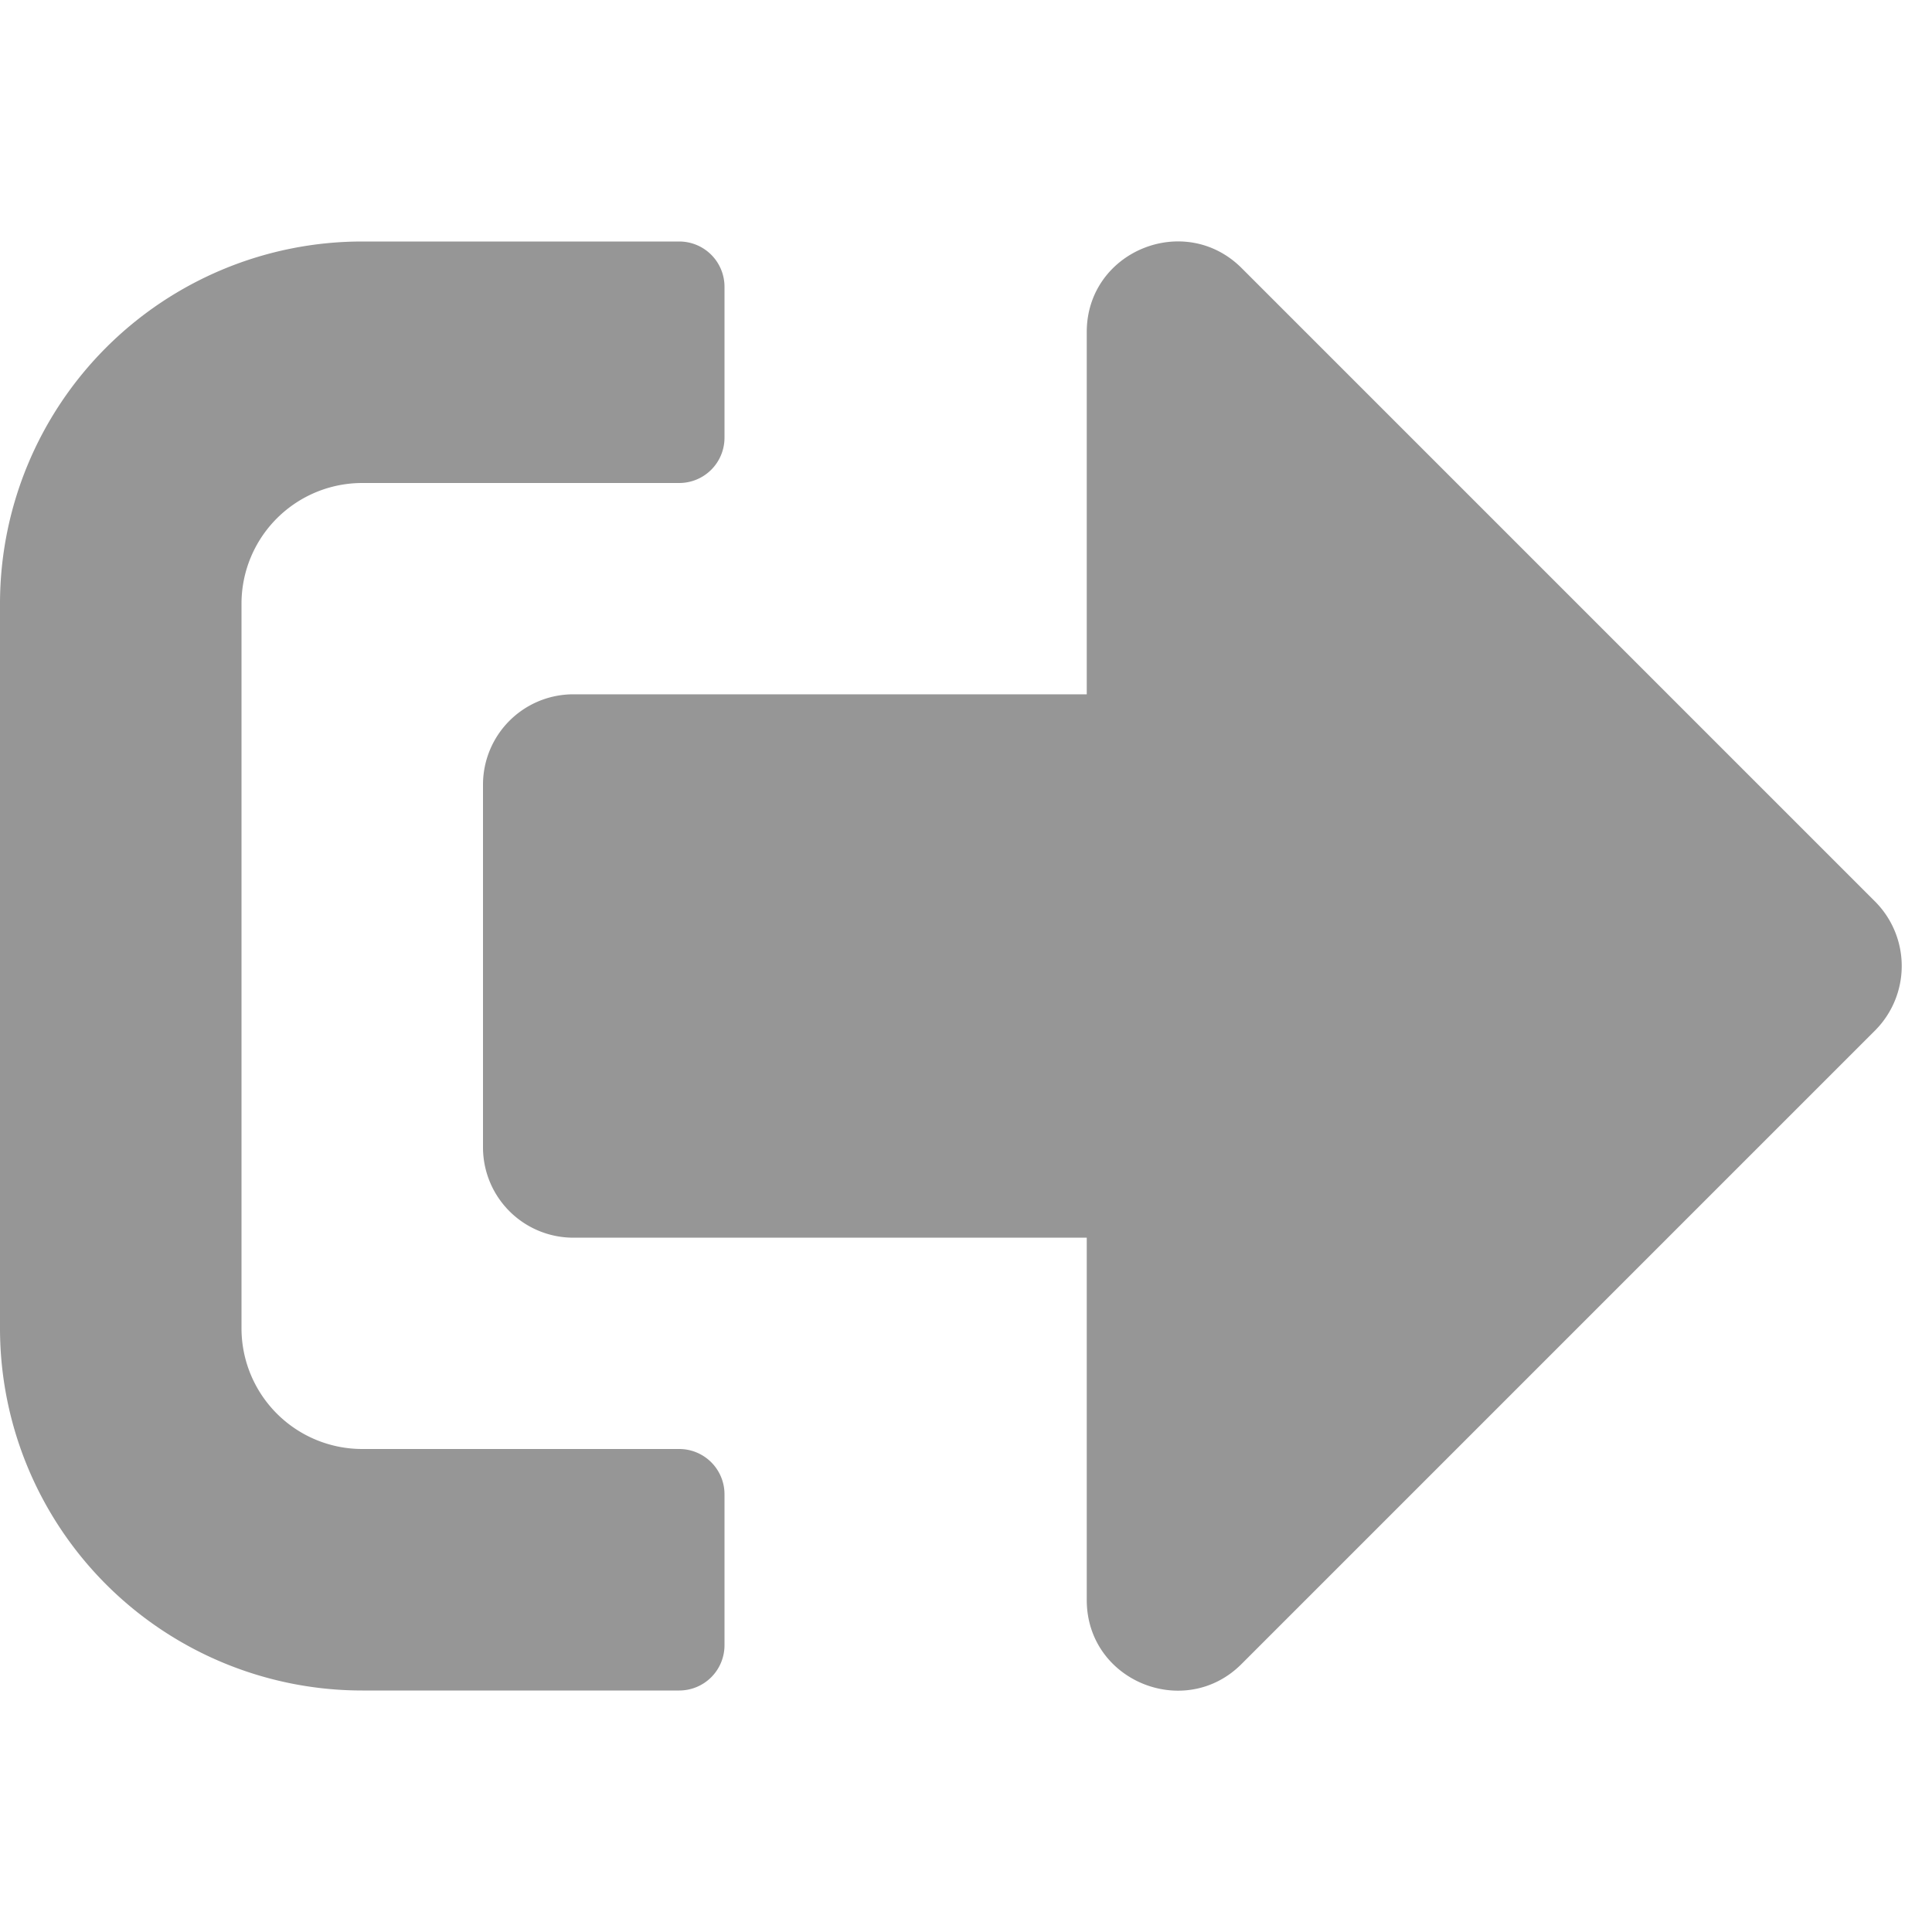 <svg aria-hidden="true" focusable="false" data-prefix="fad" data-icon="sign-out-alt" 
role="img" xmlns="http://www.w3.org/2000/svg" viewBox="0 0 512 512" class="svg-inline--fa fa-sign-out-alt fa-w-16 fa-5x">
<g class="fa-group"><path fill="#969696" d="M64 160v192a32 32 0 0 0 32 32h84a12 12 0 0 1 12 12v40a12 12 0 0 1-12 
12H96a96 96 0 0 1-96-96V160a96 96 0 0 1 96-96h84a12 12 0 0 1 12 12v40a12 12 0 0 1-12 12H96a32 32 0 0 0-32 32z" 
class="fa-secondary"></path>
<path fill="#969696" d="M288 424v-96H152a23.94 23.94 0 0 1-24-24v-96a23.94 23.94 0 0 1 
24-24h136V88c0-21.4 25.9-32 41-17l168 168a24.2 24.2 0 0 1 0 34L329 441c-15 15-41 4.52-41-17z" 
class="fa-primary"></path></g></svg>